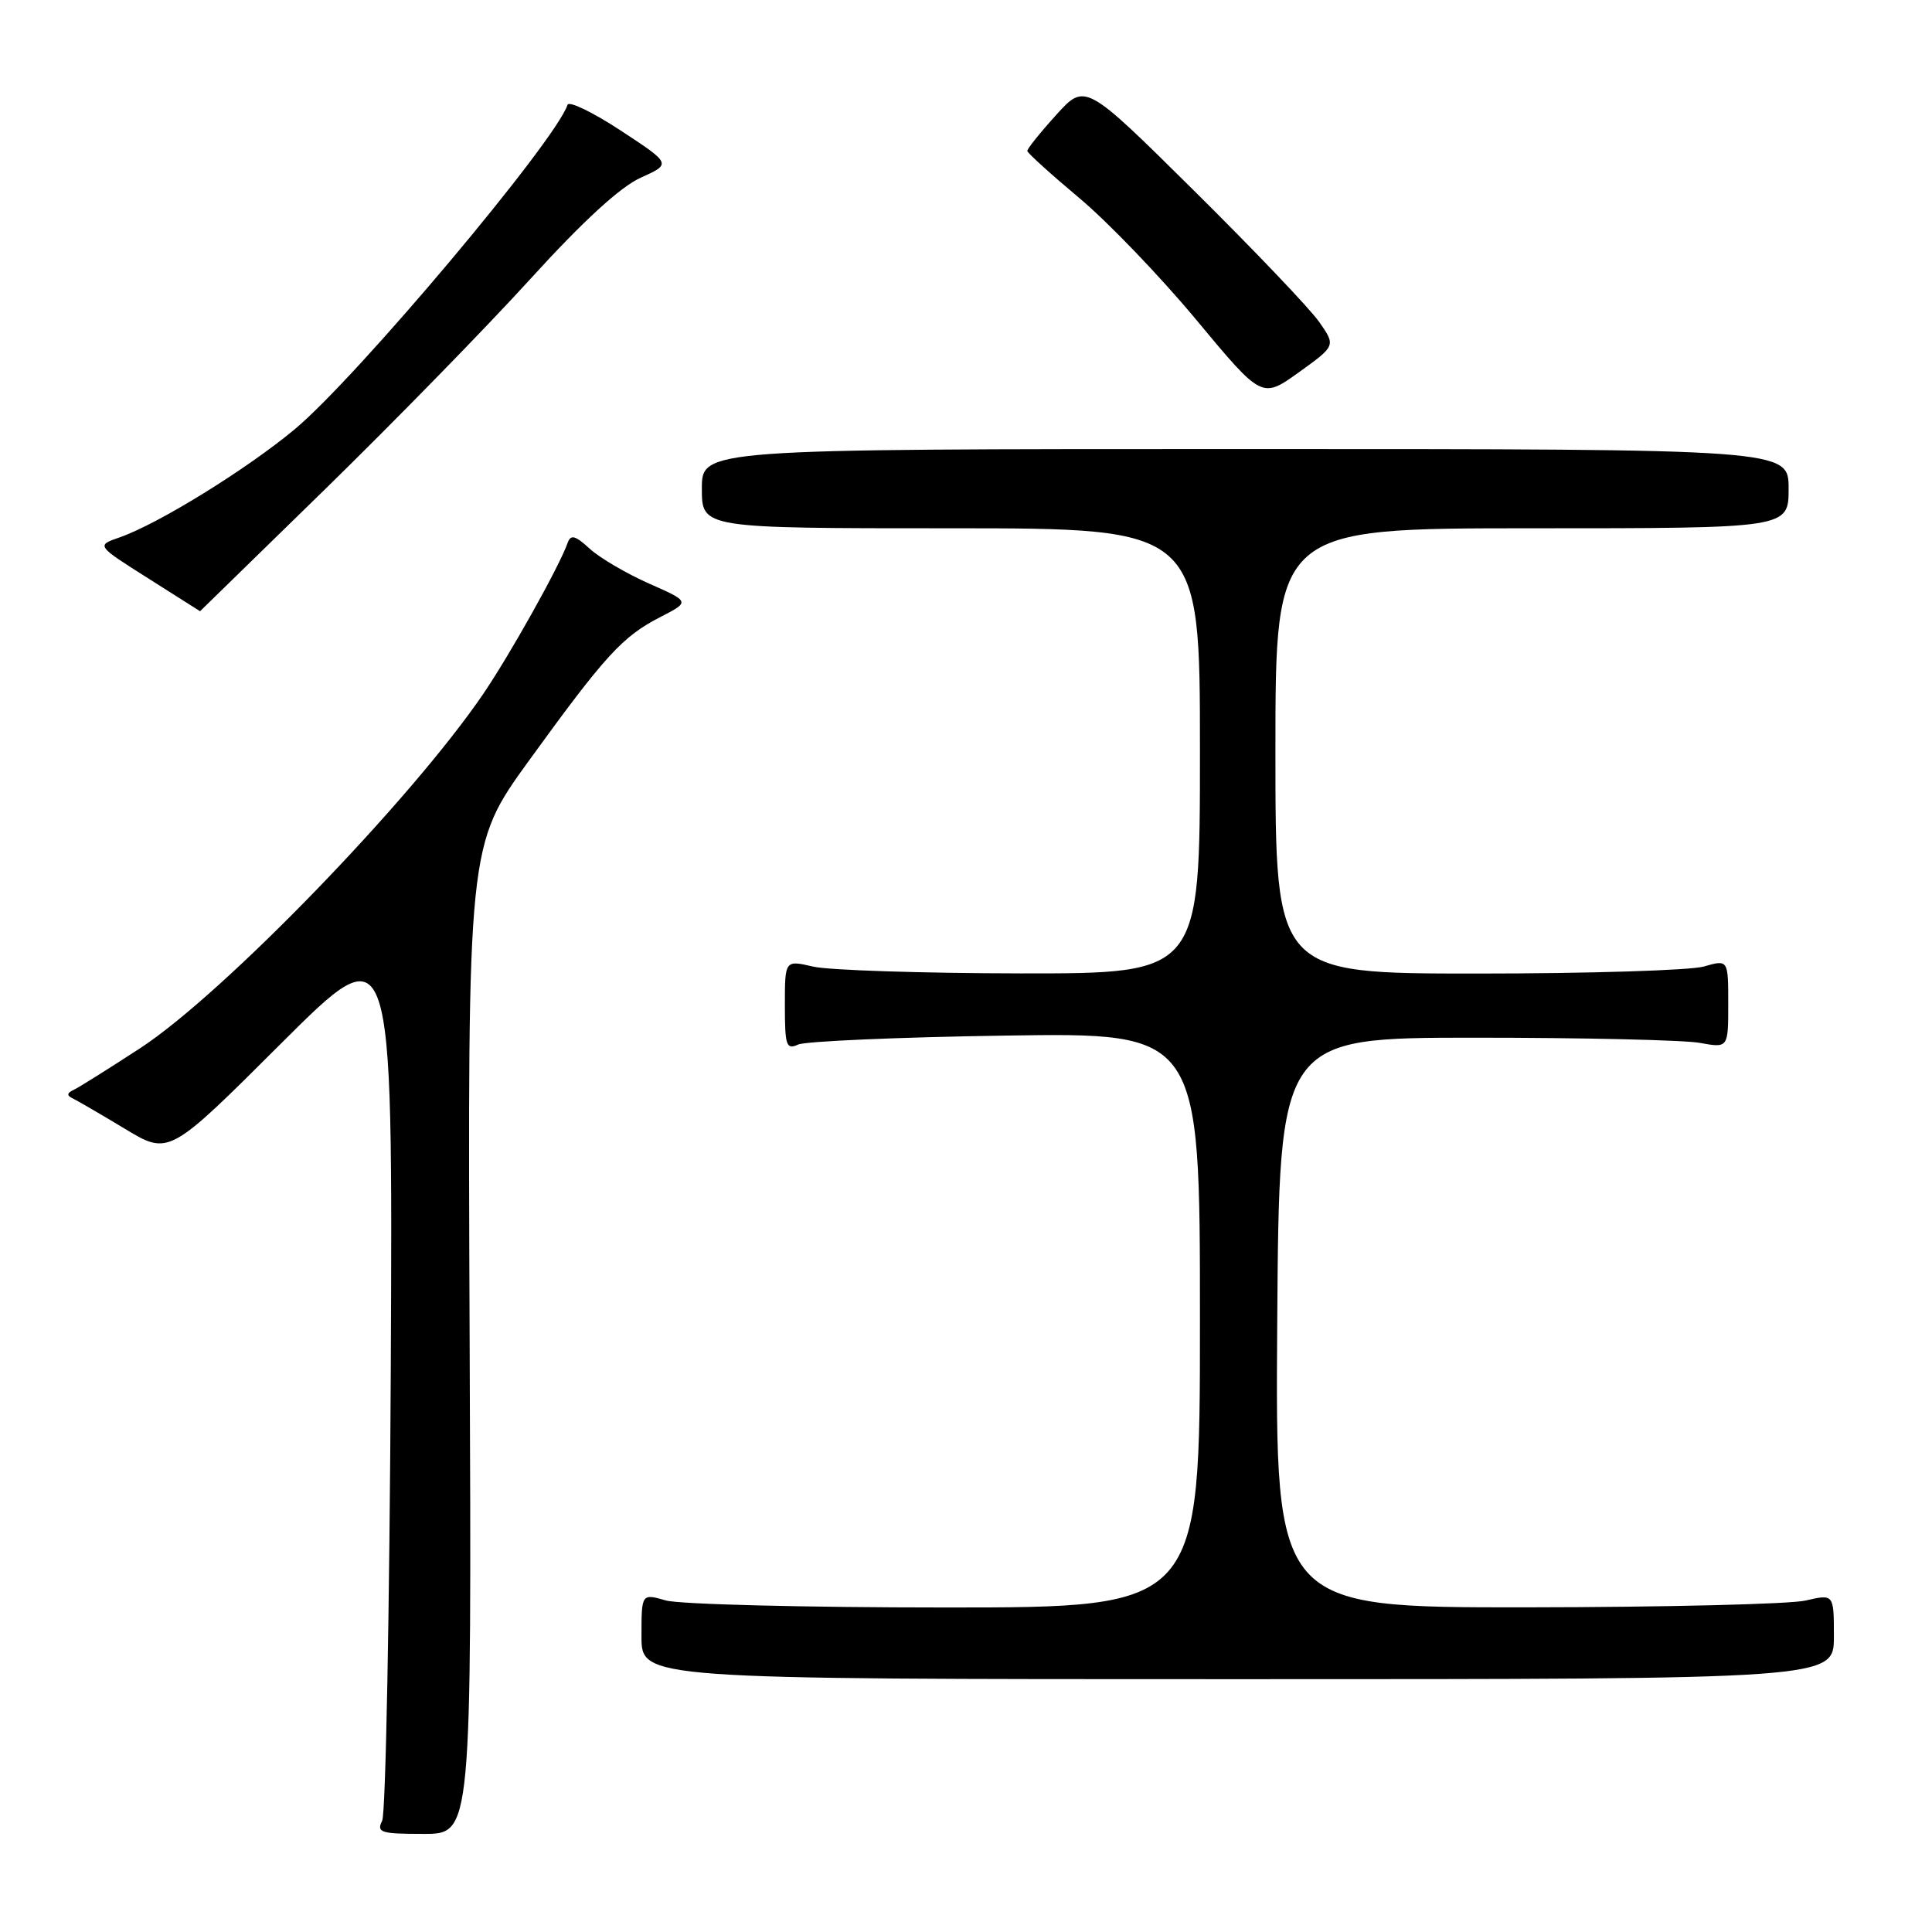 <?xml version="1.0" encoding="UTF-8" standalone="no"?>
<!DOCTYPE svg PUBLIC "-//W3C//DTD SVG 1.1//EN" "http://www.w3.org/Graphics/SVG/1.1/DTD/svg11.dtd" >
<svg xmlns="http://www.w3.org/2000/svg" xmlns:xlink="http://www.w3.org/1999/xlink" version="1.1" viewBox="0 0 256 256">
 <g >
 <path fill="currentColor"
d=" M 62.23 177.51 C 61.96 112.01 61.96 112.01 70.11 100.76 C 80.22 86.81 82.47 84.35 87.48 81.77 C 91.45 79.73 91.45 79.73 85.99 77.32 C 82.99 75.99 79.45 73.91 78.13 72.70 C 76.20 70.93 75.62 70.79 75.21 71.95 C 74.11 75.06 67.62 86.67 64.03 91.95 C 54.45 106.02 29.58 131.70 18.59 138.88 C 14.41 141.60 10.44 144.10 9.75 144.42 C 8.86 144.83 8.82 145.16 9.63 145.54 C 10.25 145.84 13.38 147.66 16.58 149.59 C 22.39 153.09 22.39 153.09 37.22 138.29 C 52.05 123.50 52.05 123.50 51.78 181.50 C 51.62 213.40 51.11 240.29 50.64 241.25 C 49.87 242.82 50.43 243.00 56.14 243.00 C 62.50 243.00 62.50 243.00 62.23 177.51 Z  M 243.00 216.86 C 243.00 211.21 243.00 211.21 239.25 212.08 C 237.19 212.56 220.53 212.96 202.24 212.98 C 168.98 213.00 168.98 213.00 169.24 175.25 C 169.50 137.50 169.50 137.50 195.50 137.50 C 209.80 137.50 223.19 137.81 225.25 138.19 C 229.00 138.87 229.00 138.87 229.00 133.01 C 229.00 127.14 229.00 127.14 225.76 128.07 C 223.97 128.58 210.47 129.00 195.76 129.00 C 169.00 129.00 169.00 129.00 169.00 99.50 C 169.00 70.00 169.00 70.00 203.00 70.00 C 237.00 70.00 237.00 70.00 237.00 64.75 C 237.00 59.50 237.00 59.50 165.00 59.50 C 93.00 59.50 93.00 59.50 93.00 64.75 C 93.00 70.00 93.00 70.00 126.00 70.00 C 159.00 70.00 159.00 70.00 159.00 99.50 C 159.00 129.00 159.00 129.00 135.25 128.98 C 122.19 128.96 109.81 128.56 107.75 128.08 C 104.00 127.21 104.00 127.21 104.00 133.21 C 104.00 138.57 104.19 139.13 105.75 138.41 C 106.71 137.97 119.09 137.43 133.25 137.22 C 159.00 136.83 159.00 136.83 159.00 174.91 C 159.00 213.00 159.00 213.00 125.24 213.00 C 106.68 213.00 90.03 212.58 88.24 212.07 C 85.00 211.14 85.00 211.14 85.00 216.82 C 85.00 222.50 85.00 222.50 164.00 222.50 C 243.00 222.50 243.00 222.50 243.00 216.86 Z  M 43.15 64.75 C 52.30 55.81 64.52 43.30 70.30 36.94 C 77.26 29.29 82.19 24.77 84.89 23.55 C 88.97 21.71 88.97 21.71 82.25 17.30 C 78.56 14.88 75.39 13.34 75.20 13.89 C 73.59 18.74 47.25 50.06 39.04 56.89 C 32.63 62.22 20.97 69.42 15.84 71.21 C 12.75 72.28 12.75 72.28 19.63 76.63 C 23.41 79.02 26.50 80.98 26.51 80.99 C 26.51 80.99 34.00 73.69 43.15 64.75 Z  M 174.80 42.66 C 173.59 40.92 166.11 33.08 158.19 25.24 C 143.79 10.98 143.79 10.98 139.94 15.24 C 137.82 17.58 136.10 19.73 136.12 20.00 C 136.14 20.27 139.24 23.08 143.01 26.24 C 146.79 29.40 153.78 36.68 158.54 42.41 C 167.21 52.84 167.21 52.84 172.11 49.33 C 177.00 45.81 177.00 45.81 174.80 42.66 Z "/>
</g>
</svg>